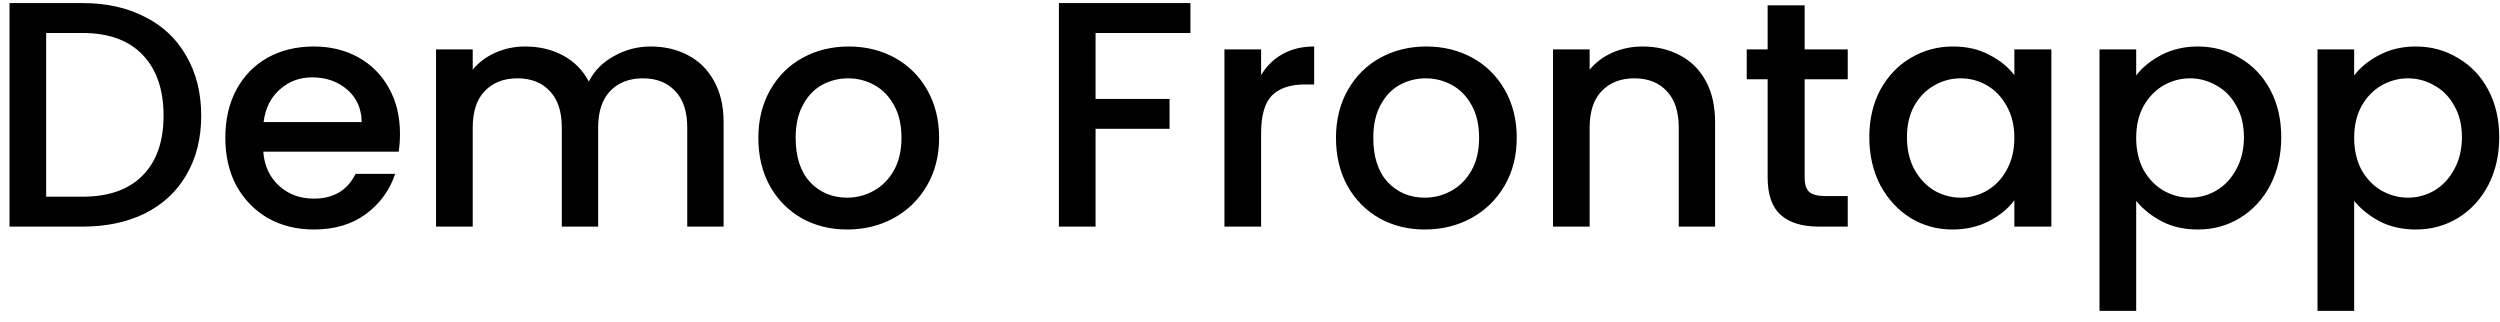 <svg width="171" height="22" viewBox="0 0 171 22" fill="none" xmlns="http://www.w3.org/2000/svg">
<path d="M5.644 0.21C7.272 0.21 8.695 0.525 9.912 1.156C11.144 1.772 12.09 2.667 12.75 3.84C13.425 4.999 13.762 6.355 13.762 7.91C13.762 9.465 13.425 10.814 12.75 11.958C12.09 13.102 11.144 13.982 9.912 14.598C8.695 15.199 7.272 15.5 5.644 15.5H0.65V0.21H5.644ZM5.644 13.454C7.433 13.454 8.805 12.97 9.758 12.002C10.711 11.034 11.188 9.67 11.188 7.91C11.188 6.135 10.711 4.749 9.758 3.752C8.805 2.755 7.433 2.256 5.644 2.256H3.158V13.454H5.644ZM27.358 9.142C27.358 9.597 27.328 10.007 27.27 10.374H18.008C18.081 11.342 18.44 12.119 19.086 12.706C19.731 13.293 20.523 13.586 21.462 13.586C22.811 13.586 23.764 13.021 24.322 11.892H27.028C26.661 13.007 25.994 13.923 25.026 14.642C24.072 15.346 22.884 15.698 21.462 15.698C20.303 15.698 19.262 15.441 18.338 14.928C17.428 14.4 16.71 13.667 16.182 12.728C15.668 11.775 15.412 10.675 15.412 9.428C15.412 8.181 15.661 7.089 16.16 6.15C16.673 5.197 17.384 4.463 18.294 3.95C19.218 3.437 20.274 3.18 21.462 3.18C22.606 3.18 23.625 3.429 24.52 3.928C25.414 4.427 26.111 5.131 26.61 6.04C27.108 6.935 27.358 7.969 27.358 9.142ZM24.74 8.35C24.725 7.426 24.395 6.685 23.75 6.128C23.104 5.571 22.305 5.292 21.352 5.292C20.486 5.292 19.746 5.571 19.13 6.128C18.514 6.671 18.147 7.411 18.03 8.35H24.74ZM44.5 3.18C45.453 3.18 46.304 3.378 47.052 3.774C47.814 4.17 48.408 4.757 48.834 5.534C49.274 6.311 49.494 7.25 49.494 8.35V15.5H47.008V8.724C47.008 7.639 46.736 6.81 46.194 6.238C45.651 5.651 44.91 5.358 43.972 5.358C43.033 5.358 42.285 5.651 41.728 6.238C41.185 6.81 40.914 7.639 40.914 8.724V15.5H38.428V8.724C38.428 7.639 38.156 6.81 37.614 6.238C37.071 5.651 36.33 5.358 35.392 5.358C34.453 5.358 33.705 5.651 33.148 6.238C32.605 6.81 32.334 7.639 32.334 8.724V15.5H29.826V3.378H32.334V4.764C32.744 4.265 33.265 3.877 33.896 3.598C34.526 3.319 35.201 3.18 35.92 3.18C36.888 3.18 37.753 3.385 38.516 3.796C39.278 4.207 39.865 4.801 40.276 5.578C40.642 4.845 41.214 4.265 41.992 3.84C42.769 3.4 43.605 3.18 44.5 3.18ZM57.943 15.698C56.799 15.698 55.765 15.441 54.841 14.928C53.917 14.4 53.191 13.667 52.663 12.728C52.135 11.775 51.871 10.675 51.871 9.428C51.871 8.196 52.142 7.103 52.685 6.15C53.228 5.197 53.968 4.463 54.907 3.95C55.846 3.437 56.895 3.18 58.053 3.18C59.212 3.18 60.261 3.437 61.199 3.95C62.138 4.463 62.879 5.197 63.421 6.15C63.964 7.103 64.235 8.196 64.235 9.428C64.235 10.66 63.956 11.753 63.399 12.706C62.842 13.659 62.079 14.4 61.111 14.928C60.158 15.441 59.102 15.698 57.943 15.698ZM57.943 13.52C58.589 13.52 59.19 13.366 59.747 13.058C60.319 12.75 60.781 12.288 61.133 11.672C61.485 11.056 61.661 10.308 61.661 9.428C61.661 8.548 61.492 7.807 61.155 7.206C60.818 6.59 60.37 6.128 59.813 5.82C59.256 5.512 58.654 5.358 58.009 5.358C57.364 5.358 56.763 5.512 56.205 5.82C55.663 6.128 55.23 6.59 54.907 7.206C54.584 7.807 54.423 8.548 54.423 9.428C54.423 10.733 54.753 11.745 55.413 12.464C56.088 13.168 56.931 13.52 57.943 13.52ZM81.427 0.21V2.256H74.937V6.766H79.997V8.812H74.937V15.5H72.429V0.21H81.427ZM86.26 5.138C86.626 4.522 87.11 4.045 87.712 3.708C88.328 3.356 89.054 3.18 89.89 3.18V5.776H89.252C88.269 5.776 87.521 6.025 87.008 6.524C86.509 7.023 86.26 7.888 86.26 9.12V15.5H83.752V3.378H86.26V5.138ZM97.453 15.698C96.309 15.698 95.275 15.441 94.351 14.928C93.427 14.4 92.701 13.667 92.173 12.728C91.645 11.775 91.381 10.675 91.381 9.428C91.381 8.196 91.652 7.103 92.195 6.15C92.738 5.197 93.478 4.463 94.417 3.95C95.356 3.437 96.404 3.18 97.563 3.18C98.722 3.18 99.77 3.437 100.709 3.95C101.648 4.463 102.388 5.197 102.931 6.15C103.474 7.103 103.745 8.196 103.745 9.428C103.745 10.66 103.466 11.753 102.909 12.706C102.352 13.659 101.589 14.4 100.621 14.928C99.668 15.441 98.612 15.698 97.453 15.698ZM97.453 13.52C98.098 13.52 98.7 13.366 99.257 13.058C99.829 12.75 100.291 12.288 100.643 11.672C100.995 11.056 101.171 10.308 101.171 9.428C101.171 8.548 101.002 7.807 100.665 7.206C100.328 6.59 99.88 6.128 99.323 5.82C98.766 5.512 98.164 5.358 97.519 5.358C96.874 5.358 96.272 5.512 95.715 5.82C95.172 6.128 94.74 6.59 94.417 7.206C94.094 7.807 93.933 8.548 93.933 9.428C93.933 10.733 94.263 11.745 94.923 12.464C95.598 13.168 96.441 13.52 97.453 13.52ZM112.34 3.18C113.294 3.18 114.144 3.378 114.892 3.774C115.655 4.17 116.249 4.757 116.674 5.534C117.1 6.311 117.312 7.25 117.312 8.35V15.5H114.826V8.724C114.826 7.639 114.555 6.81 114.012 6.238C113.47 5.651 112.729 5.358 111.79 5.358C110.852 5.358 110.104 5.651 109.546 6.238C109.004 6.81 108.732 7.639 108.732 8.724V15.5H106.224V3.378H108.732V4.764C109.143 4.265 109.664 3.877 110.294 3.598C110.94 3.319 111.622 3.18 112.34 3.18ZM123.437 5.424V12.134C123.437 12.589 123.54 12.919 123.745 13.124C123.965 13.315 124.332 13.41 124.845 13.41H126.385V15.5H124.405C123.276 15.5 122.411 15.236 121.809 14.708C121.208 14.18 120.907 13.322 120.907 12.134V5.424H119.477V3.378H120.907V0.364H123.437V3.378H126.385V5.424H123.437ZM127.861 9.384C127.861 8.167 128.11 7.089 128.609 6.15C129.122 5.211 129.812 4.485 130.677 3.972C131.557 3.444 132.525 3.18 133.581 3.18C134.534 3.18 135.363 3.371 136.067 3.752C136.786 4.119 137.358 4.581 137.783 5.138V3.378H140.313V15.5H137.783V13.696C137.358 14.268 136.778 14.745 136.045 15.126C135.312 15.507 134.476 15.698 133.537 15.698C132.496 15.698 131.542 15.434 130.677 14.906C129.812 14.363 129.122 13.615 128.609 12.662C128.11 11.694 127.861 10.601 127.861 9.384ZM137.783 9.428C137.783 8.592 137.607 7.866 137.255 7.25C136.918 6.634 136.47 6.165 135.913 5.842C135.356 5.519 134.754 5.358 134.109 5.358C133.464 5.358 132.862 5.519 132.305 5.842C131.748 6.15 131.293 6.612 130.941 7.228C130.604 7.829 130.435 8.548 130.435 9.384C130.435 10.22 130.604 10.953 130.941 11.584C131.293 12.215 131.748 12.699 132.305 13.036C132.877 13.359 133.478 13.52 134.109 13.52C134.754 13.52 135.356 13.359 135.913 13.036C136.47 12.713 136.918 12.244 137.255 11.628C137.607 10.997 137.783 10.264 137.783 9.428ZM146.115 5.16C146.54 4.603 147.12 4.133 147.853 3.752C148.586 3.371 149.415 3.18 150.339 3.18C151.395 3.18 152.356 3.444 153.221 3.972C154.101 4.485 154.79 5.211 155.289 6.15C155.788 7.089 156.037 8.167 156.037 9.384C156.037 10.601 155.788 11.694 155.289 12.662C154.79 13.615 154.101 14.363 153.221 14.906C152.356 15.434 151.395 15.698 150.339 15.698C149.415 15.698 148.594 15.515 147.875 15.148C147.156 14.767 146.57 14.297 146.115 13.74V21.264H143.607V3.378H146.115V5.16ZM153.485 9.384C153.485 8.548 153.309 7.829 152.957 7.228C152.62 6.612 152.165 6.15 151.593 5.842C151.036 5.519 150.434 5.358 149.789 5.358C149.158 5.358 148.557 5.519 147.985 5.842C147.428 6.165 146.973 6.634 146.621 7.25C146.284 7.866 146.115 8.592 146.115 9.428C146.115 10.264 146.284 10.997 146.621 11.628C146.973 12.244 147.428 12.713 147.985 13.036C148.557 13.359 149.158 13.52 149.789 13.52C150.434 13.52 151.036 13.359 151.593 13.036C152.165 12.699 152.62 12.215 152.957 11.584C153.309 10.953 153.485 10.22 153.485 9.384ZM161.025 5.16C161.451 4.603 162.03 4.133 162.763 3.752C163.497 3.371 164.325 3.18 165.249 3.18C166.305 3.18 167.266 3.444 168.131 3.972C169.011 4.485 169.701 5.211 170.199 6.15C170.698 7.089 170.947 8.167 170.947 9.384C170.947 10.601 170.698 11.694 170.199 12.662C169.701 13.615 169.011 14.363 168.131 14.906C167.266 15.434 166.305 15.698 165.249 15.698C164.325 15.698 163.504 15.515 162.785 15.148C162.067 14.767 161.48 14.297 161.025 13.74V21.264H158.517V3.378H161.025V5.16ZM168.395 9.384C168.395 8.548 168.219 7.829 167.867 7.228C167.53 6.612 167.075 6.15 166.503 5.842C165.946 5.519 165.345 5.358 164.699 5.358C164.069 5.358 163.467 5.519 162.895 5.842C162.338 6.165 161.883 6.634 161.531 7.25C161.194 7.866 161.025 8.592 161.025 9.428C161.025 10.264 161.194 10.997 161.531 11.628C161.883 12.244 162.338 12.713 162.895 13.036C163.467 13.359 164.069 13.52 164.699 13.52C165.345 13.52 165.946 13.359 166.503 13.036C167.075 12.699 167.53 12.215 167.867 11.584C168.219 10.953 168.395 10.22 168.395 9.384Z" fill="black"/>
</svg>
